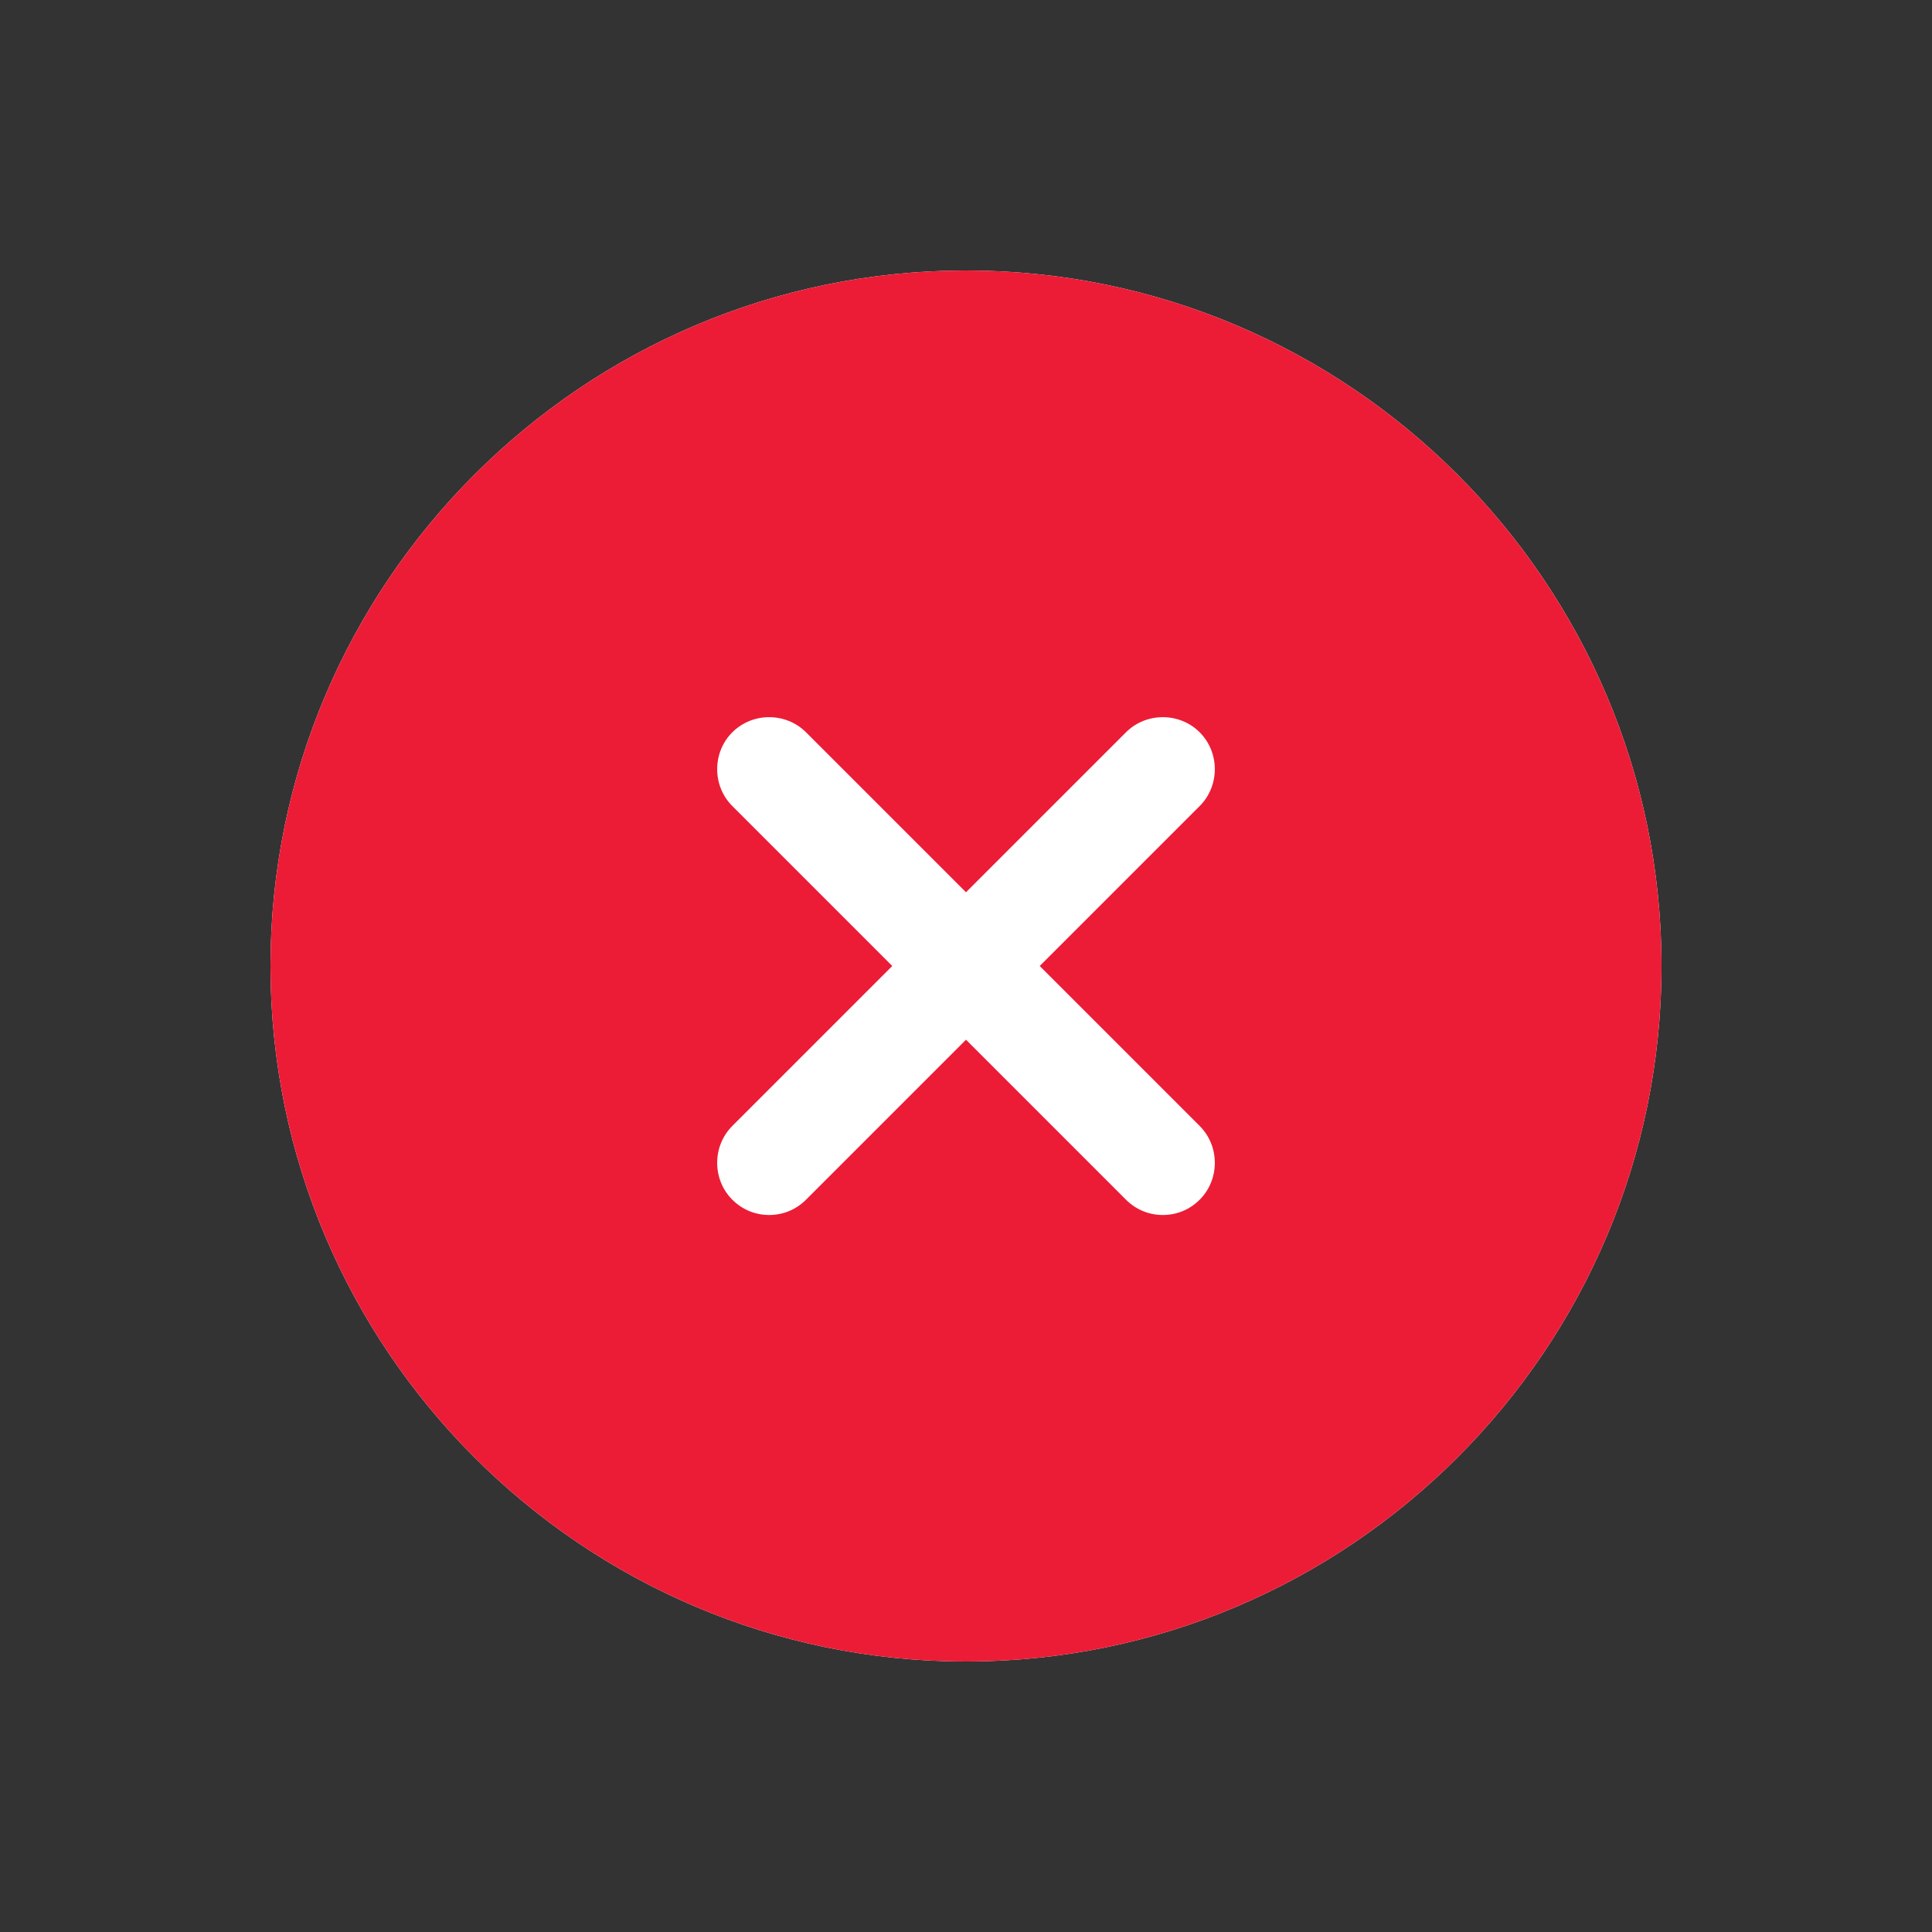 <svg width="25" height="25" viewBox="0 0 25 25" fill="none" xmlns="http://www.w3.org/2000/svg">
<rect x="0" y="0" width="25" height="25" fill="#333333" stroke="none"/>
<path d="M12.5 3.5C7.541 3.5 3.5 7.541 3.5 12.5C3.5 17.459 7.541 21.5 12.5 21.5C17.459 21.5 21.5 17.459 21.5 12.5C21.5 7.541 17.459 3.5 12.5 3.5Z" fill="white"/>
<path d="M12.5 3.5C7.541 3.5 3.5 7.541 3.5 12.5C3.5 17.459 7.541 21.5 12.5 21.5C17.459 21.5 21.5 17.459 21.5 12.5C21.5 7.541 17.459 3.5 12.5 3.5ZM15.524 14.57C15.785 14.831 15.785 15.263 15.524 15.524C15.389 15.659 15.218 15.722 15.047 15.722C14.876 15.722 14.705 15.659 14.57 15.524L12.5 13.454L10.43 15.524C10.295 15.659 10.124 15.722 9.953 15.722C9.782 15.722 9.611 15.659 9.476 15.524C9.215 15.263 9.215 14.831 9.476 14.57L11.546 12.5L9.476 10.43C9.215 10.169 9.215 9.737 9.476 9.476C9.737 9.215 10.169 9.215 10.43 9.476L12.5 11.546L14.57 9.476C14.831 9.215 15.263 9.215 15.524 9.476C15.785 9.737 15.785 10.169 15.524 10.43L13.454 12.5L15.524 14.57Z" fill="#EC1C36"/>
</svg>
